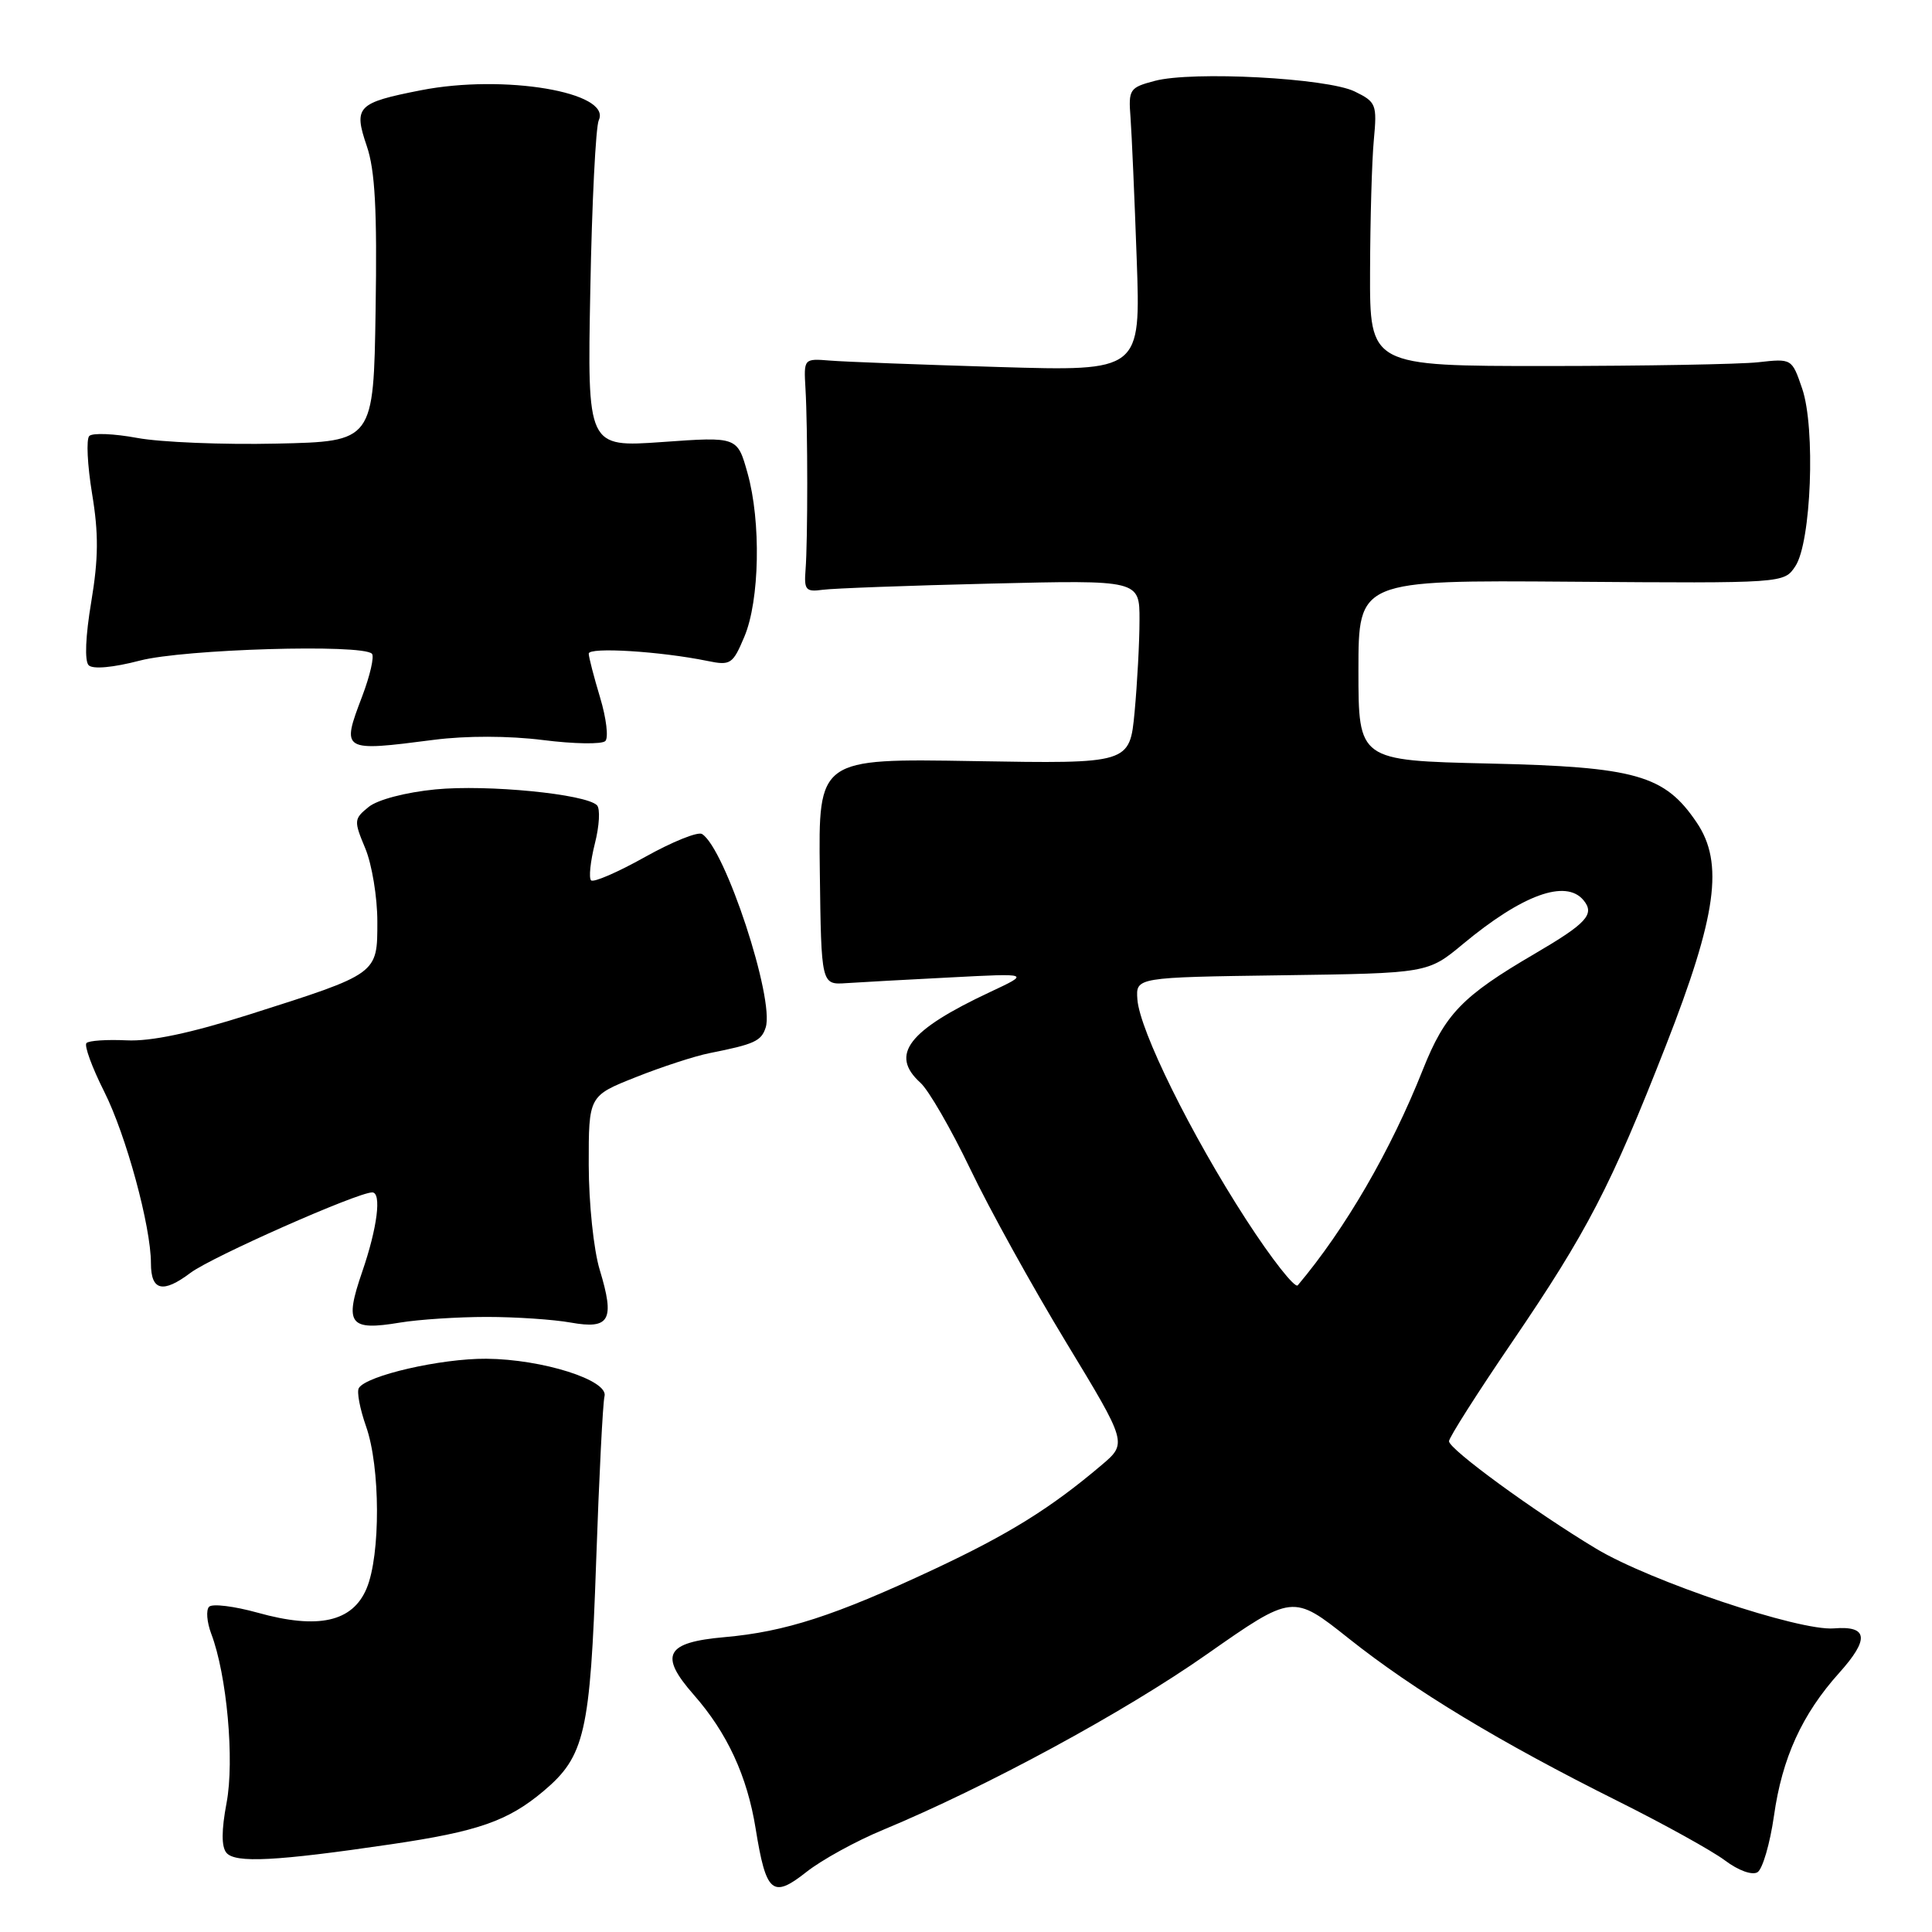 <?xml version="1.0" encoding="UTF-8" standalone="no"?>
<!DOCTYPE svg PUBLIC "-//W3C//DTD SVG 1.1//EN" "http://www.w3.org/Graphics/SVG/1.1/DTD/svg11.dtd" >
<svg xmlns="http://www.w3.org/2000/svg" xmlns:xlink="http://www.w3.org/1999/xlink" version="1.1" viewBox="0 0 256 256">
 <g >
 <path fill="currentColor"
d=" M 117.00 242.47 C 130.75 236.75 148.97 226.88 159.90 219.21 C 171.31 211.22 171.31 211.22 178.72 217.11 C 187.36 223.98 198.76 230.87 214.36 238.65 C 220.49 241.71 226.88 245.25 228.57 246.52 C 230.35 247.86 232.17 248.51 232.88 248.08 C 233.55 247.66 234.53 244.30 235.06 240.61 C 236.14 232.94 238.78 227.15 243.69 221.68 C 247.74 217.17 247.53 215.40 243.00 215.77 C 238.43 216.15 218.71 209.54 211.50 205.21 C 203.28 200.27 192.00 192.03 192.00 190.97 C 192.00 190.49 195.77 184.56 200.38 177.80 C 210.32 163.20 213.44 157.19 220.74 138.54 C 227.48 121.32 228.44 114.35 224.83 109.00 C 220.58 102.69 216.78 101.61 197.25 101.17 C 180.00 100.77 180.00 100.77 180.00 88.82 C 180.00 76.87 180.00 76.87 208.20 77.08 C 236.39 77.29 236.39 77.29 237.89 75.03 C 240.00 71.87 240.58 56.71 238.80 51.50 C 237.44 47.51 237.43 47.50 232.97 48.00 C 230.51 48.27 217.93 48.49 205.00 48.50 C 181.50 48.50 181.50 48.50 181.54 36.00 C 181.56 29.12 181.78 21.27 182.04 18.54 C 182.48 13.83 182.35 13.51 179.50 12.12 C 175.86 10.34 157.98 9.39 153.00 10.72 C 149.67 11.60 149.51 11.84 149.80 15.57 C 149.96 17.73 150.33 26.18 150.62 34.34 C 151.15 49.19 151.15 49.19 132.32 48.63 C 121.97 48.32 111.92 47.94 110.00 47.78 C 106.50 47.50 106.50 47.50 106.73 51.50 C 107.04 56.73 107.04 71.67 106.74 75.50 C 106.53 78.17 106.77 78.46 109.00 78.15 C 110.38 77.96 120.39 77.59 131.25 77.33 C 151.00 76.85 151.00 76.85 150.99 82.17 C 150.99 85.10 150.69 90.58 150.34 94.35 C 149.69 101.20 149.69 101.20 129.07 100.85 C 108.44 100.50 108.44 100.50 108.63 115.50 C 108.82 130.50 108.82 130.50 112.16 130.27 C 114.00 130.15 120.22 129.80 126.00 129.51 C 136.50 128.96 136.50 128.96 131.21 131.44 C 120.31 136.55 117.86 139.75 121.96 143.47 C 123.05 144.45 126.01 149.58 128.55 154.87 C 131.08 160.17 136.81 170.52 141.27 177.87 C 149.38 191.24 149.38 191.24 145.94 194.15 C 139.19 199.87 133.66 203.30 123.65 207.99 C 110.59 214.10 104.04 216.22 96.01 216.93 C 88.19 217.62 87.29 219.29 91.92 224.56 C 96.36 229.61 99.01 235.34 100.13 242.32 C 101.51 250.87 102.36 251.60 106.85 248.05 C 108.86 246.46 113.42 243.95 117.00 242.47 Z  M 51.79 244.38 C 63.35 242.68 67.30 241.30 72.02 237.33 C 77.49 232.72 78.21 229.62 78.99 207.00 C 79.38 195.72 79.88 185.83 80.10 185.02 C 80.68 182.89 71.88 180.10 64.43 180.04 C 58.41 180.00 48.58 182.26 47.55 183.92 C 47.25 184.40 47.69 186.69 48.51 189.02 C 50.40 194.38 50.44 206.02 48.58 210.47 C 46.72 214.92 42.16 215.93 34.14 213.69 C 31.04 212.83 28.15 212.47 27.71 212.90 C 27.28 213.32 27.41 214.94 27.99 216.48 C 30.06 221.92 31.09 233.27 30.02 238.90 C 29.34 242.51 29.33 244.69 30.00 245.50 C 31.16 246.90 36.58 246.62 51.79 244.38 Z  M 64.50 174.50 C 68.35 174.50 73.37 174.84 75.64 175.25 C 80.81 176.17 81.49 174.93 79.47 168.27 C 78.66 165.62 78.02 159.44 78.01 154.36 C 78.00 145.21 78.00 145.21 84.25 142.73 C 87.69 141.36 92.08 139.93 94.00 139.55 C 99.99 138.36 100.88 137.95 101.46 136.14 C 102.65 132.37 96.08 112.40 93.02 110.51 C 92.47 110.17 89.07 111.54 85.46 113.56 C 81.85 115.58 78.64 116.97 78.32 116.65 C 78.00 116.33 78.23 114.15 78.82 111.79 C 79.42 109.44 79.55 107.15 79.10 106.70 C 77.61 105.21 64.57 103.93 57.69 104.60 C 53.74 104.99 50.03 105.96 48.84 106.93 C 46.89 108.51 46.87 108.75 48.40 112.41 C 49.28 114.52 50.00 118.88 50.00 122.10 C 50.00 129.10 50.17 128.98 33.00 134.44 C 25.21 136.91 19.98 138.01 16.77 137.85 C 14.17 137.73 11.78 137.88 11.46 138.21 C 11.13 138.53 12.19 141.43 13.81 144.65 C 16.71 150.41 20.00 162.51 20.00 167.39 C 20.00 171.04 21.57 171.42 25.24 168.66 C 28.04 166.55 47.36 158.00 49.32 158.00 C 50.59 158.00 50.01 162.67 47.99 168.53 C 45.60 175.48 46.27 176.37 53.00 175.25 C 55.48 174.84 60.65 174.50 64.50 174.50 Z  M 57.50 98.03 C 61.76 97.48 67.41 97.49 71.95 98.06 C 76.05 98.58 79.76 98.64 80.21 98.19 C 80.65 97.75 80.34 95.16 79.52 92.44 C 78.70 89.72 78.02 87.10 78.01 86.61 C 78.00 85.71 87.55 86.31 93.75 87.58 C 96.80 88.21 97.10 88.01 98.63 84.37 C 100.66 79.58 100.86 69.11 99.05 62.68 C 97.70 57.86 97.70 57.86 87.76 58.57 C 77.82 59.27 77.82 59.27 78.22 38.39 C 78.43 26.90 78.94 16.79 79.34 15.93 C 81.08 12.21 66.77 9.80 55.77 11.96 C 47.32 13.62 46.82 14.12 48.60 19.35 C 49.70 22.56 49.98 27.86 49.77 41.05 C 49.50 58.50 49.50 58.50 36.64 58.78 C 29.57 58.94 21.27 58.60 18.19 58.03 C 15.12 57.46 12.26 57.34 11.83 57.77 C 11.41 58.19 11.58 61.63 12.20 65.41 C 13.08 70.71 13.05 74.00 12.09 79.76 C 11.33 84.28 11.19 87.59 11.75 88.15 C 12.30 88.70 14.98 88.46 18.54 87.53 C 24.37 86.01 47.98 85.31 49.28 86.62 C 49.62 86.96 49.04 89.50 47.99 92.27 C 45.21 99.58 45.26 99.61 57.50 98.03 Z  M 165.11 161.59 C 157.82 150.33 151.01 136.55 150.71 132.43 C 150.50 129.50 150.50 129.50 169.85 129.23 C 189.19 128.96 189.19 128.96 193.85 125.09 C 201.72 118.55 207.47 116.46 209.82 119.28 C 211.36 121.14 210.26 122.34 203.32 126.40 C 193.73 132.01 191.47 134.36 188.53 141.75 C 184.29 152.44 178.27 162.82 171.96 170.31 C 171.59 170.75 168.50 166.83 165.11 161.59 Z "/>
</g>
</svg>